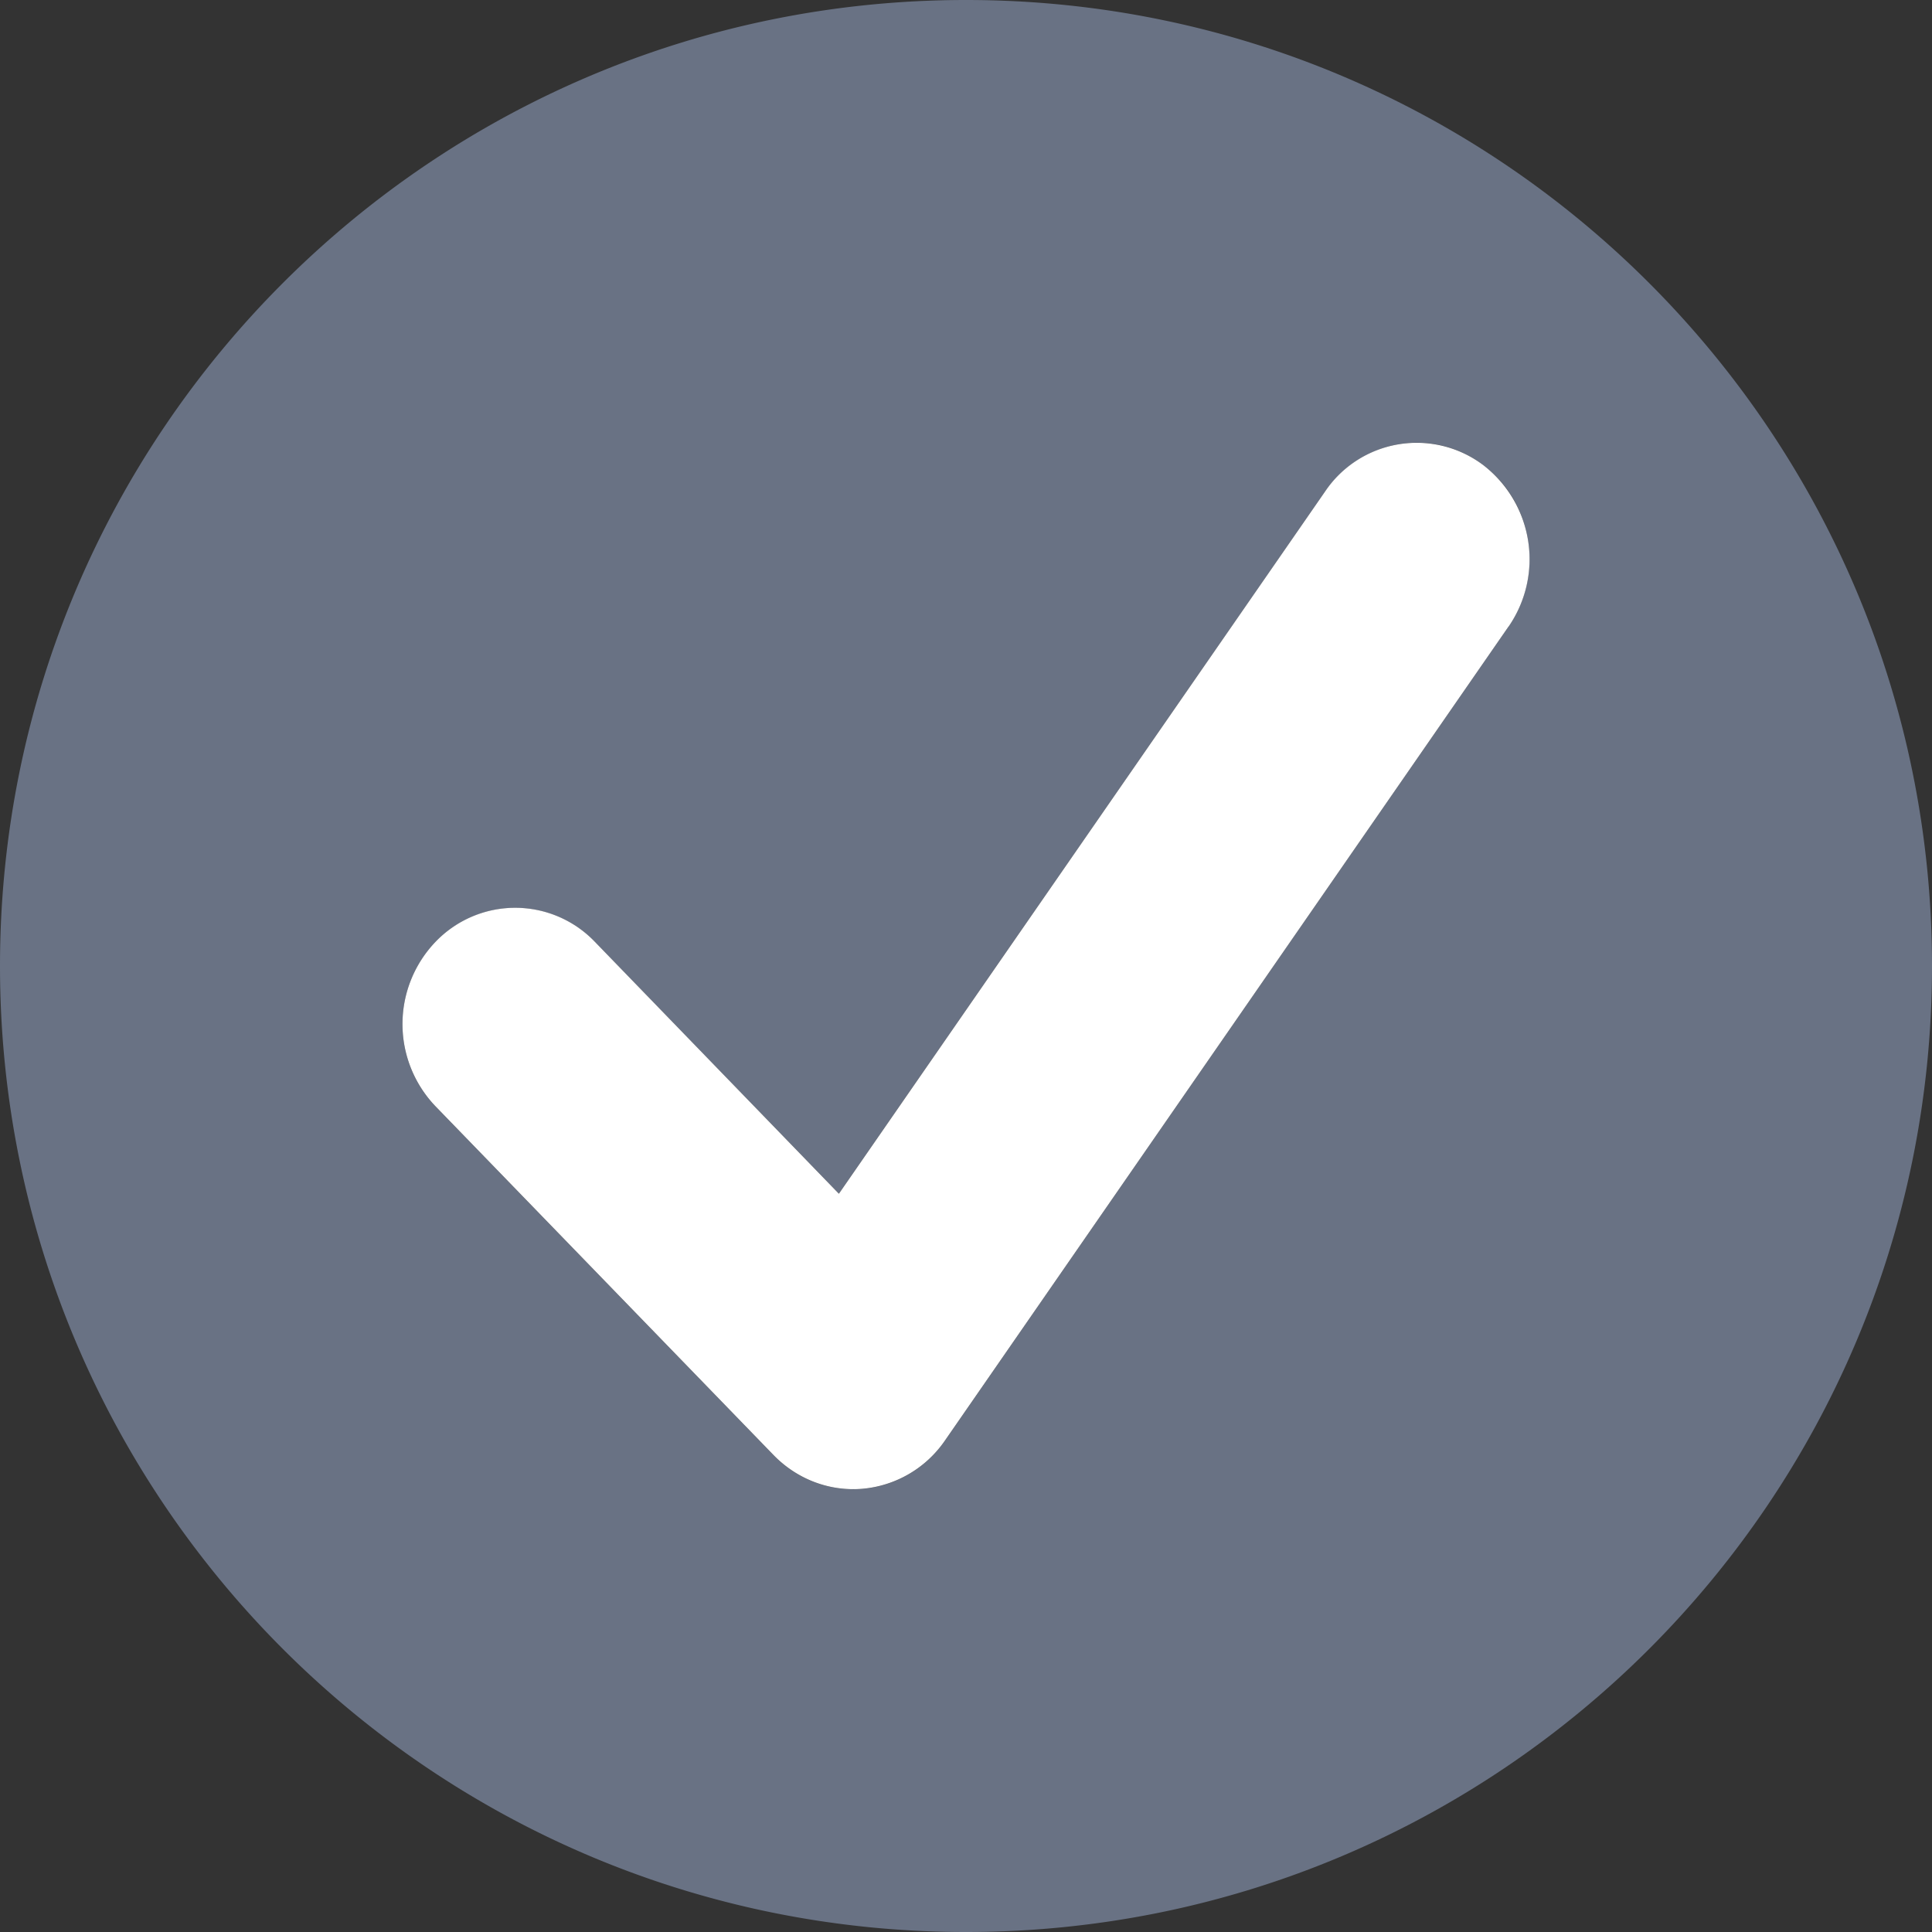<svg xmlns="http://www.w3.org/2000/svg" fill="none" viewBox="0 0 24 24"><rect x="0" y="0" width="24" height="24" fill="#333333" stroke="none"/><path fill="#697284" fill-rule="evenodd" d="M12 0C5.373 0 0 5.373 0 12s5.373 12 12 12 12-5.373 12-12S18.627 0 12 0Zm6.414 5.77c.629.463.774 1.365.325 2.014l-7 10.111a1.388 1.388 0 0 1-1.024.6 1.375 1.375 0 0 1-1.105-.418l-4.2-4.333a1.477 1.477 0 0 1 0-2.043 1.37 1.37 0 0 1 1.98 0l3.031 3.127 6.04-8.723c.45-.65 1.324-.8 1.953-.336Z" clip-rule="evenodd"/><path fill="#fff" d="M18.74 7.784a1.475 1.475 0 0 0-.326-2.015 1.373 1.373 0 0 0-1.953.336l-6.04 8.724L7.39 11.7a1.37 1.37 0 0 0-1.98 0 1.477 1.477 0 0 0 0 2.043l4.2 4.333c.291.3.695.453 1.105.418a1.39 1.39 0 0 0 1.024-.6l7-10.11Z"/></svg>